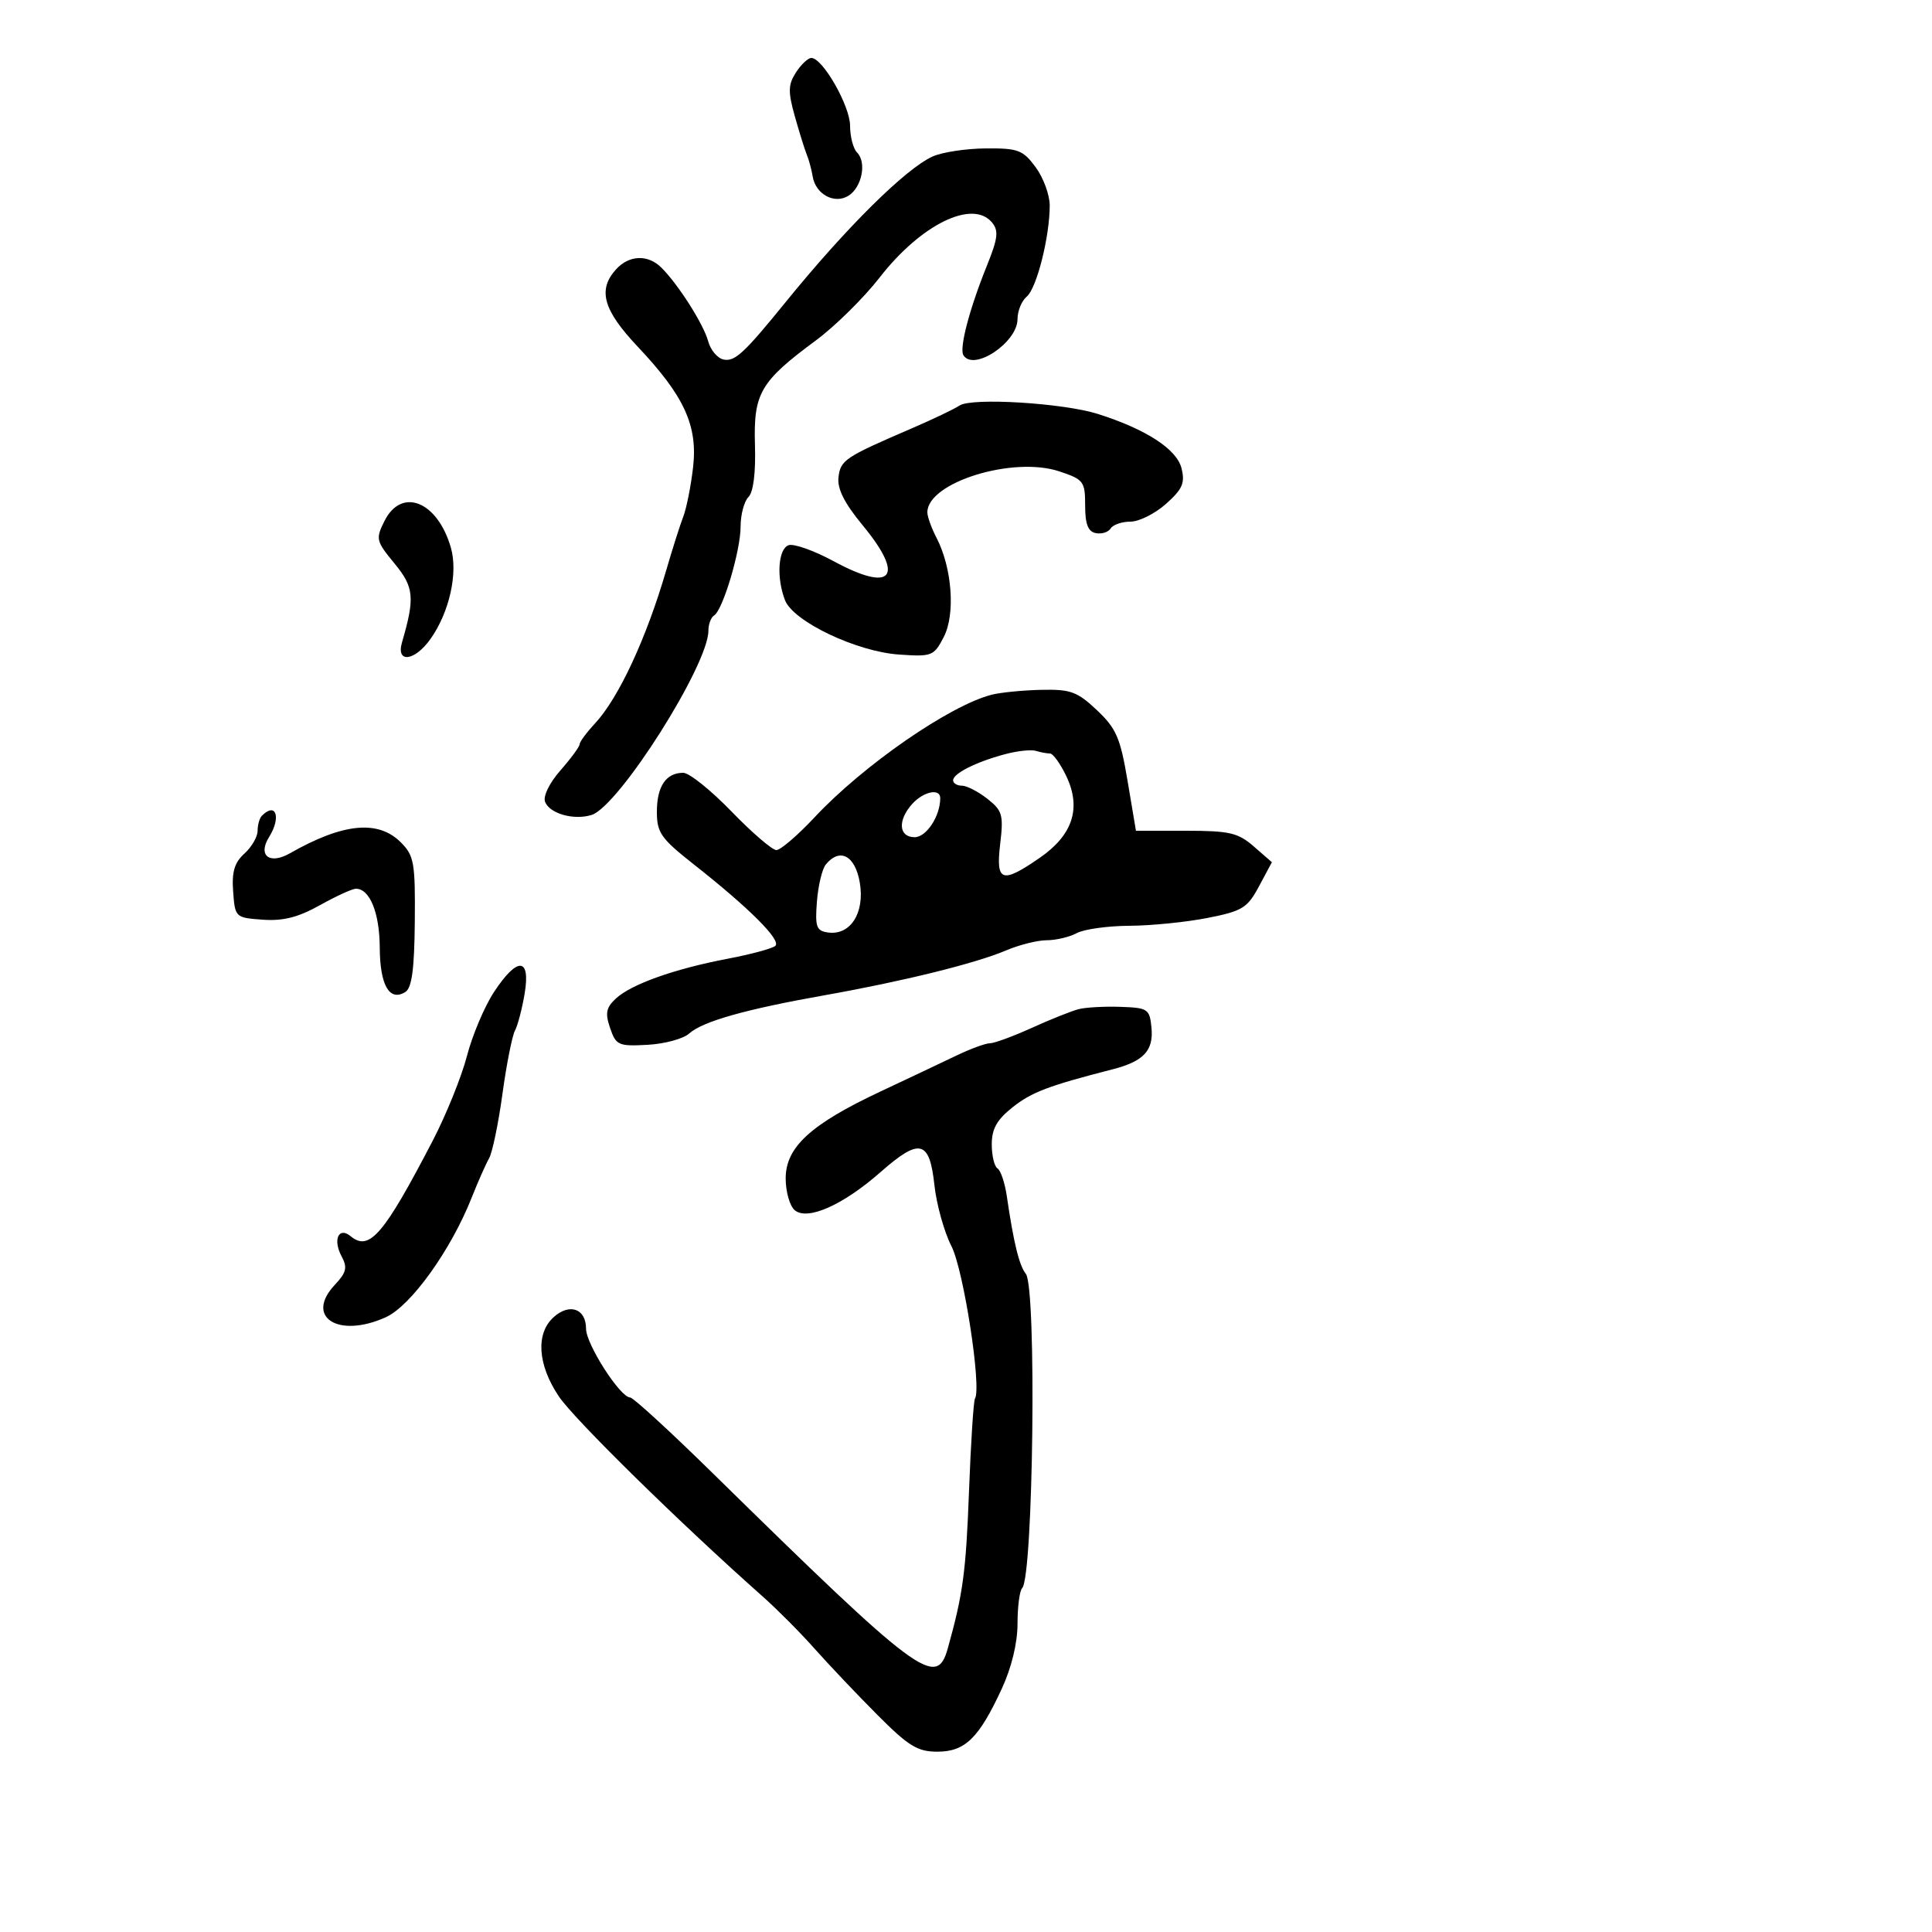 <svg xmlns="http://www.w3.org/2000/svg" width="300" height="300" viewBox="0 0 300 300" version="1.1">
  <defs/>
  <path d="M154,107.872 C155.375,107.523 158.83,107.183 161.679,107.118 C166.236,107.014 167.274,107.393 170.325,110.27 C173.332,113.106 173.965,114.566 175.091,121.27 L176.39,129 L184.139,129 C190.923,129 192.238,129.304 194.694,131.442 L197.5,133.884 L195.5,137.62 C193.692,140.997 192.923,141.47 187.5,142.539 C184.2,143.189 178.747,143.737 175.382,143.755 C172.018,143.773 168.335,144.286 167.198,144.894 C166.061,145.502 163.962,146 162.534,146 C161.105,146 158.263,146.713 156.218,147.584 C151.492,149.597 140.173,152.391 128,154.55 C115.794,156.714 109.087,158.611 107.017,160.485 C106.109,161.306 103.195,162.096 100.541,162.239 C96.033,162.483 95.652,162.313 94.74,159.646 C93.946,157.325 94.113,156.467 95.632,155.053 C98.018,152.833 104.727,150.445 113,148.871 C116.575,148.191 119.899,147.295 120.387,146.88 C121.381,146.035 116.388,141.039 107.75,134.235 C102.626,130.198 102,129.307 102,126.052 C102,122.1 103.419,120 106.089,120 C107.018,120 110.39,122.7 113.582,126 C116.774,129.3 119.912,132 120.556,132 C121.2,132 123.874,129.704 126.498,126.899 C134.056,118.818 147.485,109.528 154,107.872 Z M167.5,156.698 C168.6,156.417 171.525,156.257 174,156.343 C178.256,156.492 178.516,156.667 178.801,159.585 C179.147,163.129 177.581,164.807 172.778,166.039 C162.807,168.597 160.202,169.584 157.25,171.924 C154.801,173.865 154,175.286 154,177.691 C154,179.446 154.402,181.131 154.894,181.435 C155.386,181.739 156.036,183.678 156.338,185.744 C157.395,192.979 158.26,196.511 159.29,197.801 C160.987,199.925 160.457,244.876 158.714,246.619 C158.322,247.012 158,249.496 158,252.138 C158,255.124 157.076,258.941 155.559,262.221 C152.01,269.897 149.858,272 145.553,272 C142.468,272 141.071,271.141 136.202,266.25 C133.054,263.087 128.68,258.475 126.482,256 C124.284,253.525 120.689,249.907 118.493,247.96 C105.669,236.591 89.175,220.405 86.78,216.838 C83.479,211.923 83.157,207.073 85.963,204.534 C88.437,202.295 91,203.203 91,206.319 C91,208.73 96.306,217 97.853,217 C98.315,217 104.08,222.287 110.665,228.75 C142.696,260.19 145.417,262.221 147.16,256 C149.528,247.544 149.991,244.133 150.462,231.668 C150.749,224.06 151.169,217.535 151.395,217.168 C152.449,215.455 149.626,197.184 147.738,193.5 C146.611,191.3 145.421,187.029 145.094,184.01 C144.338,177.027 142.81,176.655 136.757,181.982 C130.923,187.118 125.401,189.578 123.413,187.927 C122.636,187.283 122,185.057 122,182.981 C122,178.134 125.871,174.582 136.687,169.503 C140.984,167.485 146.3,164.97 148.5,163.914 C150.7,162.858 153.049,161.996 153.72,161.997 C154.392,161.999 157.317,160.922 160.22,159.605 C163.124,158.287 166.4,156.979 167.5,156.698 Z M144.826,24.295 C146.297,23.632 150.003,23.07 153.062,23.045 C158.09,23.004 158.834,23.284 160.812,25.96 C162.015,27.587 163,30.265 163,31.91 C163,36.754 160.977,44.774 159.431,46.057 C158.644,46.71 158,48.282 158,49.55 C158,53.174 151.183,57.723 149.597,55.156 C148.932,54.081 150.531,47.98 153.228,41.299 C154.962,37.003 155.103,35.829 154.041,34.549 C151.022,30.912 142.998,34.841 136.588,43.095 C134.13,46.259 129.669,50.659 126.674,52.872 C118.05,59.242 116.987,61.069 117.23,69.102 C117.36,73.421 116.985,76.415 116.218,77.182 C115.548,77.852 115,79.913 115,81.762 C115,85.504 112.248,94.729 110.88,95.574 C110.396,95.873 110,96.937 110,97.937 C110,103.271 96.102,125.198 91.869,126.542 C89.13,127.411 85.347,126.347 84.641,124.508 C84.306,123.633 85.31,121.577 87.031,119.617 C88.664,117.758 90,115.938 90,115.574 C90,115.21 91.083,113.745 92.407,112.317 C96.082,108.353 100.384,99.088 103.466,88.5 C104.427,85.2 105.613,81.471 106.102,80.212 C106.591,78.954 107.27,75.551 107.611,72.649 C108.38,66.111 106.284,61.521 99.012,53.817 C93.656,48.142 92.778,45.007 95.655,41.829 C97.687,39.584 100.62,39.477 102.715,41.572 C105.356,44.213 109.257,50.358 109.969,53 C110.34,54.375 111.425,55.65 112.379,55.834 C114.123,56.17 115.546,54.85 122,46.903 C131.403,35.325 140.63,26.186 144.826,24.295 Z M149,62.969 C150.892,61.707 165.119,62.578 170.5,64.286 C177.95,66.649 182.719,69.744 183.46,72.695 C184.038,74.999 183.63,75.941 181.062,78.236 C179.361,79.756 176.877,81 175.543,81 C174.209,81 172.825,81.475 172.466,82.055 C172.107,82.636 171.068,82.964 170.157,82.784 C168.948,82.546 168.5,81.386 168.5,78.495 C168.5,74.76 168.269,74.455 164.5,73.197 C157.288,70.79 144,74.915 144,79.56 C144,80.226 144.641,82.007 145.424,83.516 C147.846,88.184 148.373,95.378 146.552,98.9 C145.011,101.88 144.722,101.993 139.582,101.636 C132.968,101.176 123.154,96.489 121.888,93.185 C120.544,89.68 120.824,85.282 122.43,84.665 C123.216,84.363 126.382,85.482 129.464,87.152 C138.588,92.094 140.591,89.599 133.95,81.562 C131.114,78.13 129.99,75.897 130.2,74.112 C130.515,71.439 131.188,70.989 141.5,66.551 C144.8,65.131 148.175,63.519 149,62.969 Z M76.684,154.079 C80.317,148.53 82.407,148.605 81.472,154.25 C81.085,156.588 80.404,159.194 79.96,160.042 C79.516,160.89 78.64,165.329 78.013,169.907 C77.386,174.485 76.454,178.966 75.943,179.865 C75.431,180.764 74.21,183.525 73.229,186 C69.997,194.153 63.796,202.782 59.906,204.54 C52.527,207.873 47.274,204.53 51.995,199.505 C53.797,197.587 53.977,196.825 53.039,195.074 C51.651,192.48 52.595,190.419 54.462,191.969 C57.343,194.359 59.604,191.725 67.176,177.157 C69.276,173.119 71.673,167.192 72.503,163.987 C73.334,160.781 75.216,156.323 76.684,154.079 Z M40.667,126.667 C42.869,124.465 43.689,126.924 41.775,129.989 C39.99,132.848 41.859,134.301 45.011,132.504 C53.255,127.806 58.715,127.268 62.245,130.805 C64.301,132.864 64.492,133.954 64.409,143.125 C64.342,150.505 63.951,153.412 62.942,154.036 C60.472,155.562 59.001,153.005 58.968,147.128 C58.938,141.736 57.422,138 55.266,138 C54.708,138 52.191,139.152 49.672,140.56 C46.302,142.443 43.958,143.038 40.796,142.81 C36.549,142.504 36.497,142.453 36.202,138.448 C35.977,135.383 36.403,133.945 37.952,132.543 C39.078,131.524 40,129.935 40,129.012 C40,128.089 40.3,127.033 40.667,126.667 Z M156,117.126 C151.507,118.338 148,120.11 148,121.169 C148,121.626 148.614,122 149.365,122 C150.116,122 151.893,122.915 153.314,124.032 C155.655,125.874 155.843,126.532 155.31,131.032 C154.608,136.956 155.546,137.284 161.471,133.188 C166.581,129.656 167.936,125.491 165.586,120.54 C164.662,118.593 163.514,117 163.035,117 C162.556,117 161.564,116.816 160.832,116.591 C160.099,116.366 157.925,116.607 156,117.126 Z M59.692,80.916 C62.351,75.585 67.943,77.828 70.016,85.057 C71.147,88.998 69.775,95.103 66.829,99.241 C64.374,102.688 61.469,103.023 62.422,99.75 C64.45,92.789 64.296,91.182 61.24,87.475 C58.391,84.018 58.312,83.683 59.692,80.916 Z M123.596,11.25 C124.394,10.012 125.47,9 125.987,9 C127.746,9 132,16.451 132,19.532 C132,21.219 132.488,23.088 133.085,23.685 C134.608,25.208 133.836,29.085 131.75,30.393 C129.578,31.755 126.644,30.172 126.191,27.393 C126.022,26.352 125.608,24.825 125.272,24 C124.936,23.175 124.096,20.475 123.404,18 C122.349,14.226 122.38,13.137 123.596,11.25 Z M128.223,134.25 C127.662,134.938 127.044,137.525 126.851,140 C126.546,143.915 126.767,144.538 128.555,144.794 C132.044,145.293 134.305,141.766 133.511,137.062 C132.798,132.845 130.41,131.574 128.223,134.25 Z M141.655,124.829 C139.354,127.371 139.542,130 142.025,130 C143.853,130 146,126.725 146,123.935 C146,122.361 143.405,122.895 141.655,124.829 Z"/>
</svg>

